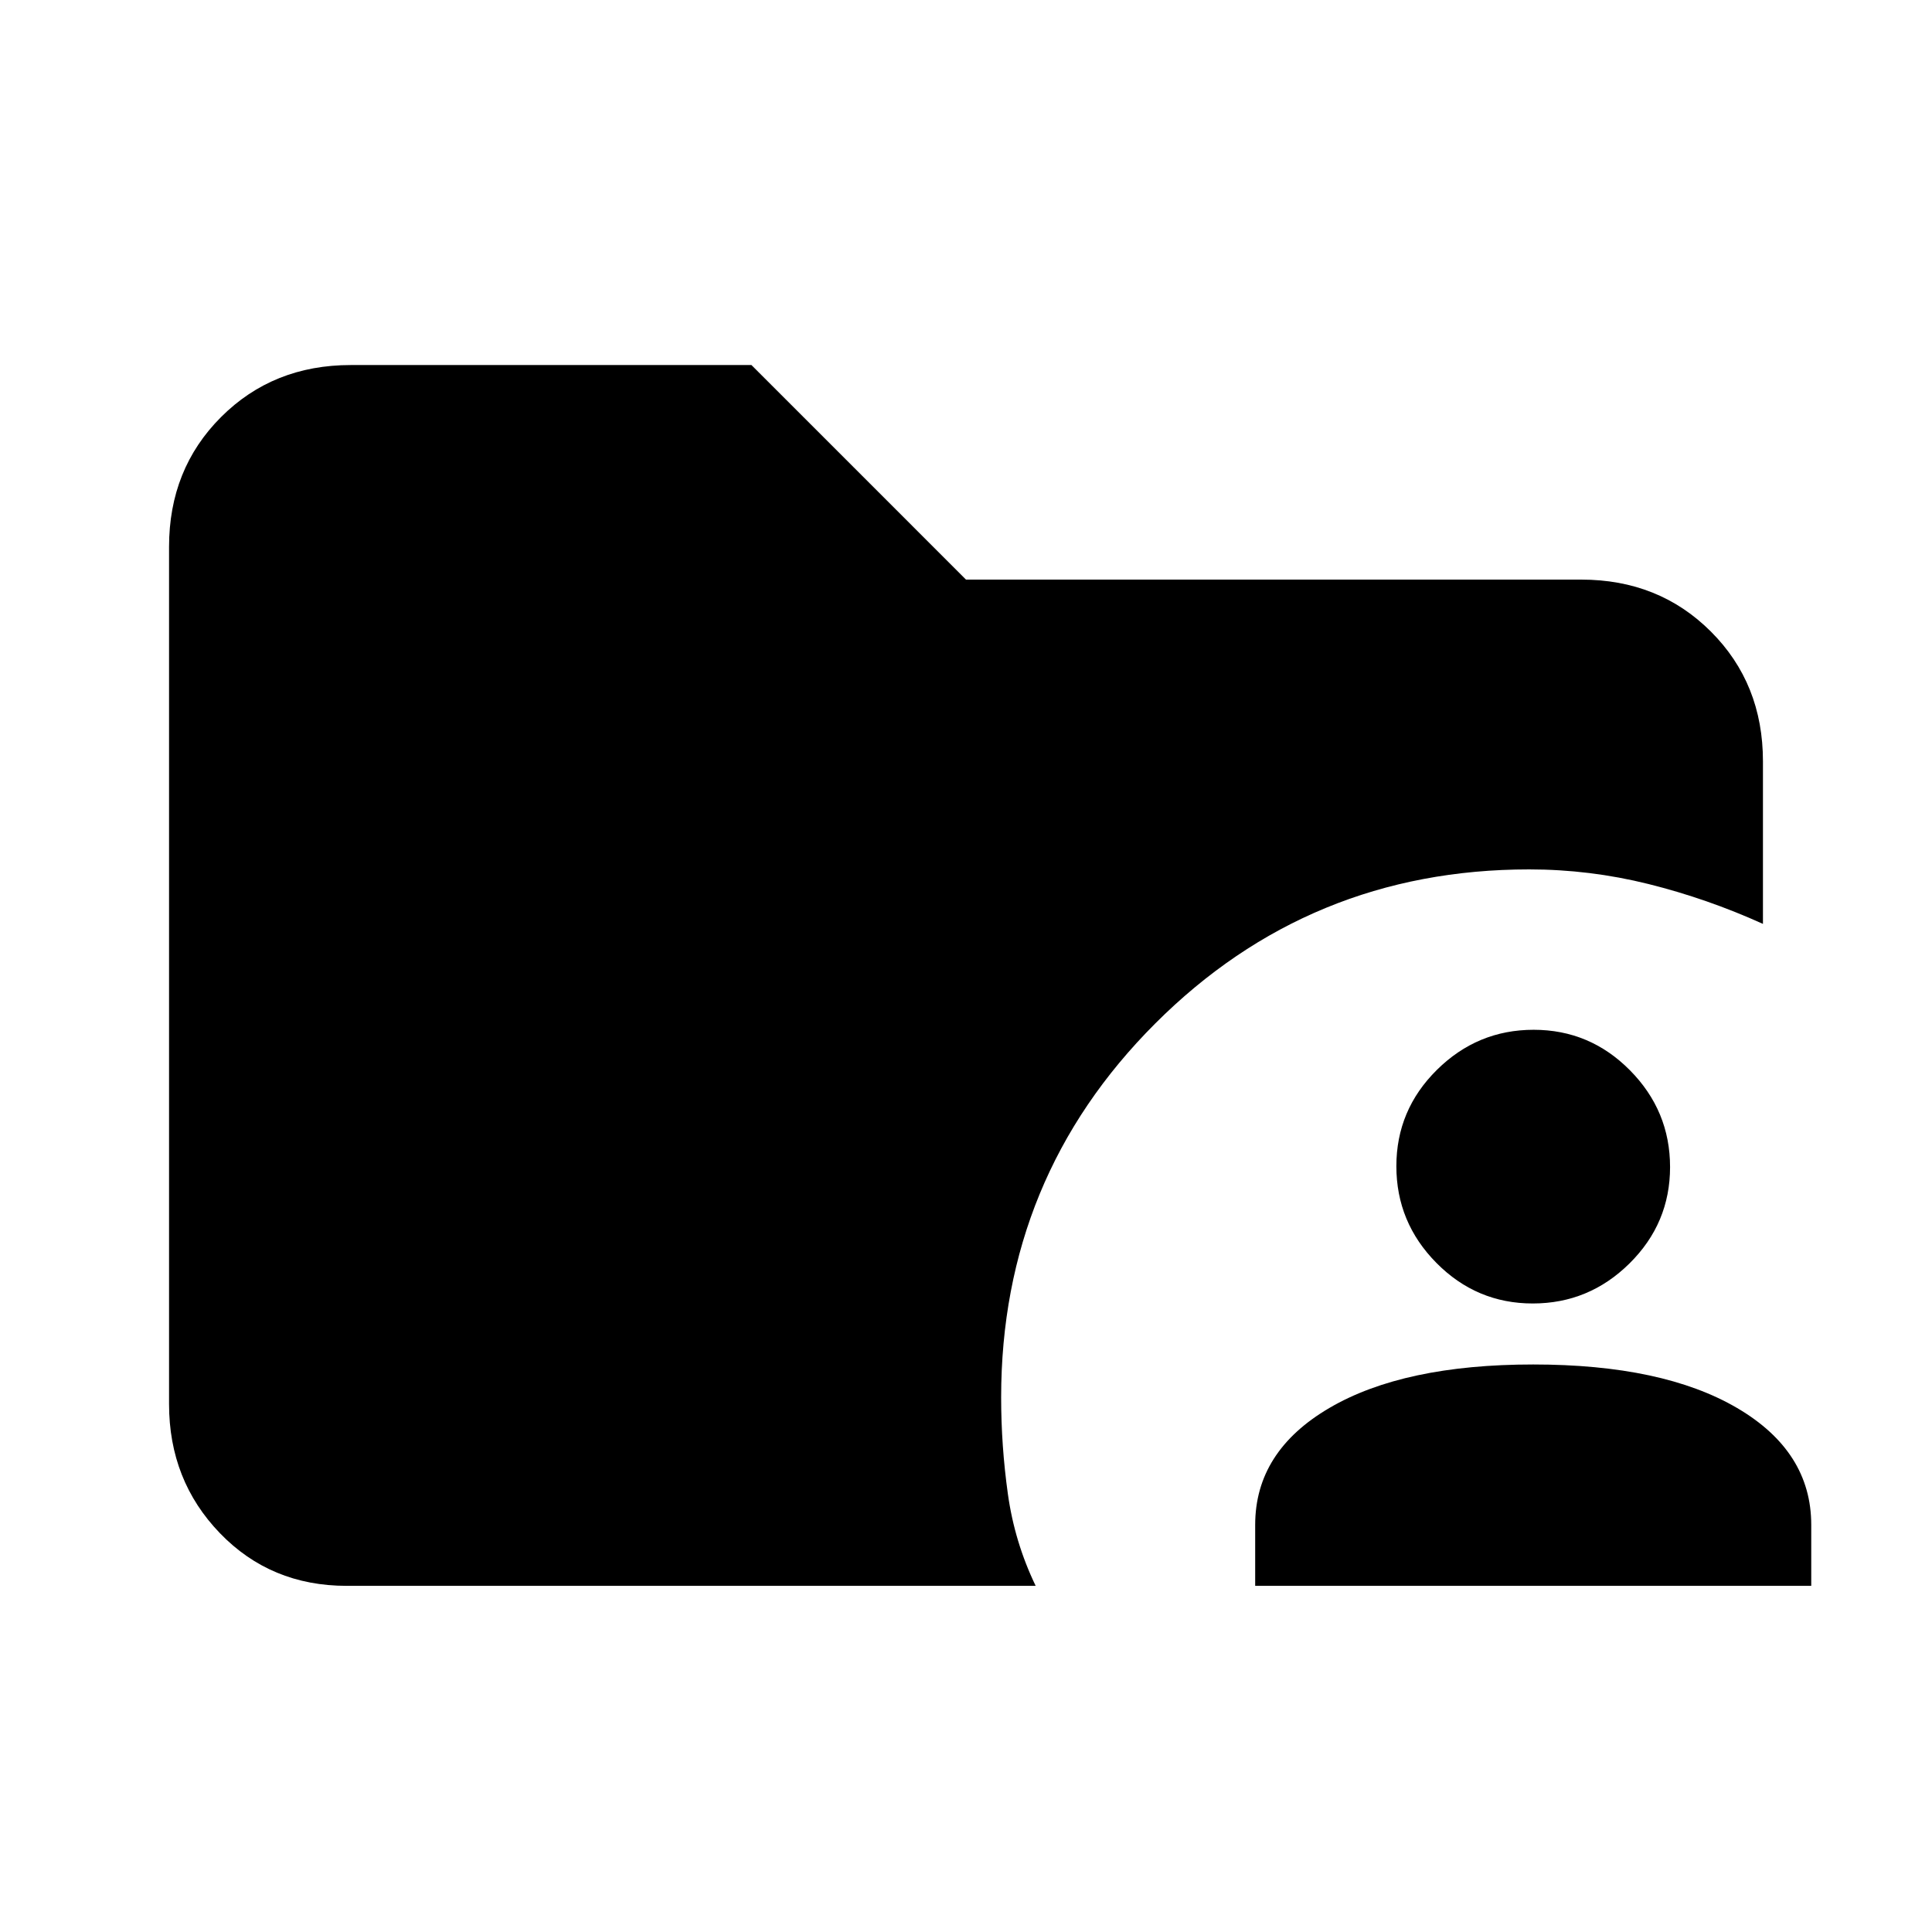 <svg xmlns="http://www.w3.org/2000/svg" height="20" viewBox="0 96 960 960" width="20"><path d="M623.693 883.999v-30.308q0-36.489 36.884-58.09Q697.461 774 761.846 774q64.384 0 101.268 21.601 36.885 21.601 36.885 58.09v30.308H623.693Zm137.94-140.308q-27.941 0-47.864-20.135t-19.923-48.076q0-27.941 20.136-47.864 20.135-19.923 48.076-19.923t47.864 20.135q19.923 20.135 19.923 48.077 0 27.941-20.135 47.864-20.136 19.922-48.077 19.922ZM172.309 883.999q-37.798 0-63.053-26.193-25.255-26.192-25.255-64.115V367.694q0-38.623 25.843-64.465 25.842-25.842 64.465-25.842h199.077L480 384.001h305.691q38.623 0 64.465 25.843 25.843 25.842 25.843 64.465v80.767q-27.693-12.538-56.87-19.807Q789.951 528 759.846 528q-109.248 0-185.816 76.568t-76.568 185.816q0 24.01 3.346 47.966t13.807 45.649H172.309Z"/></svg>